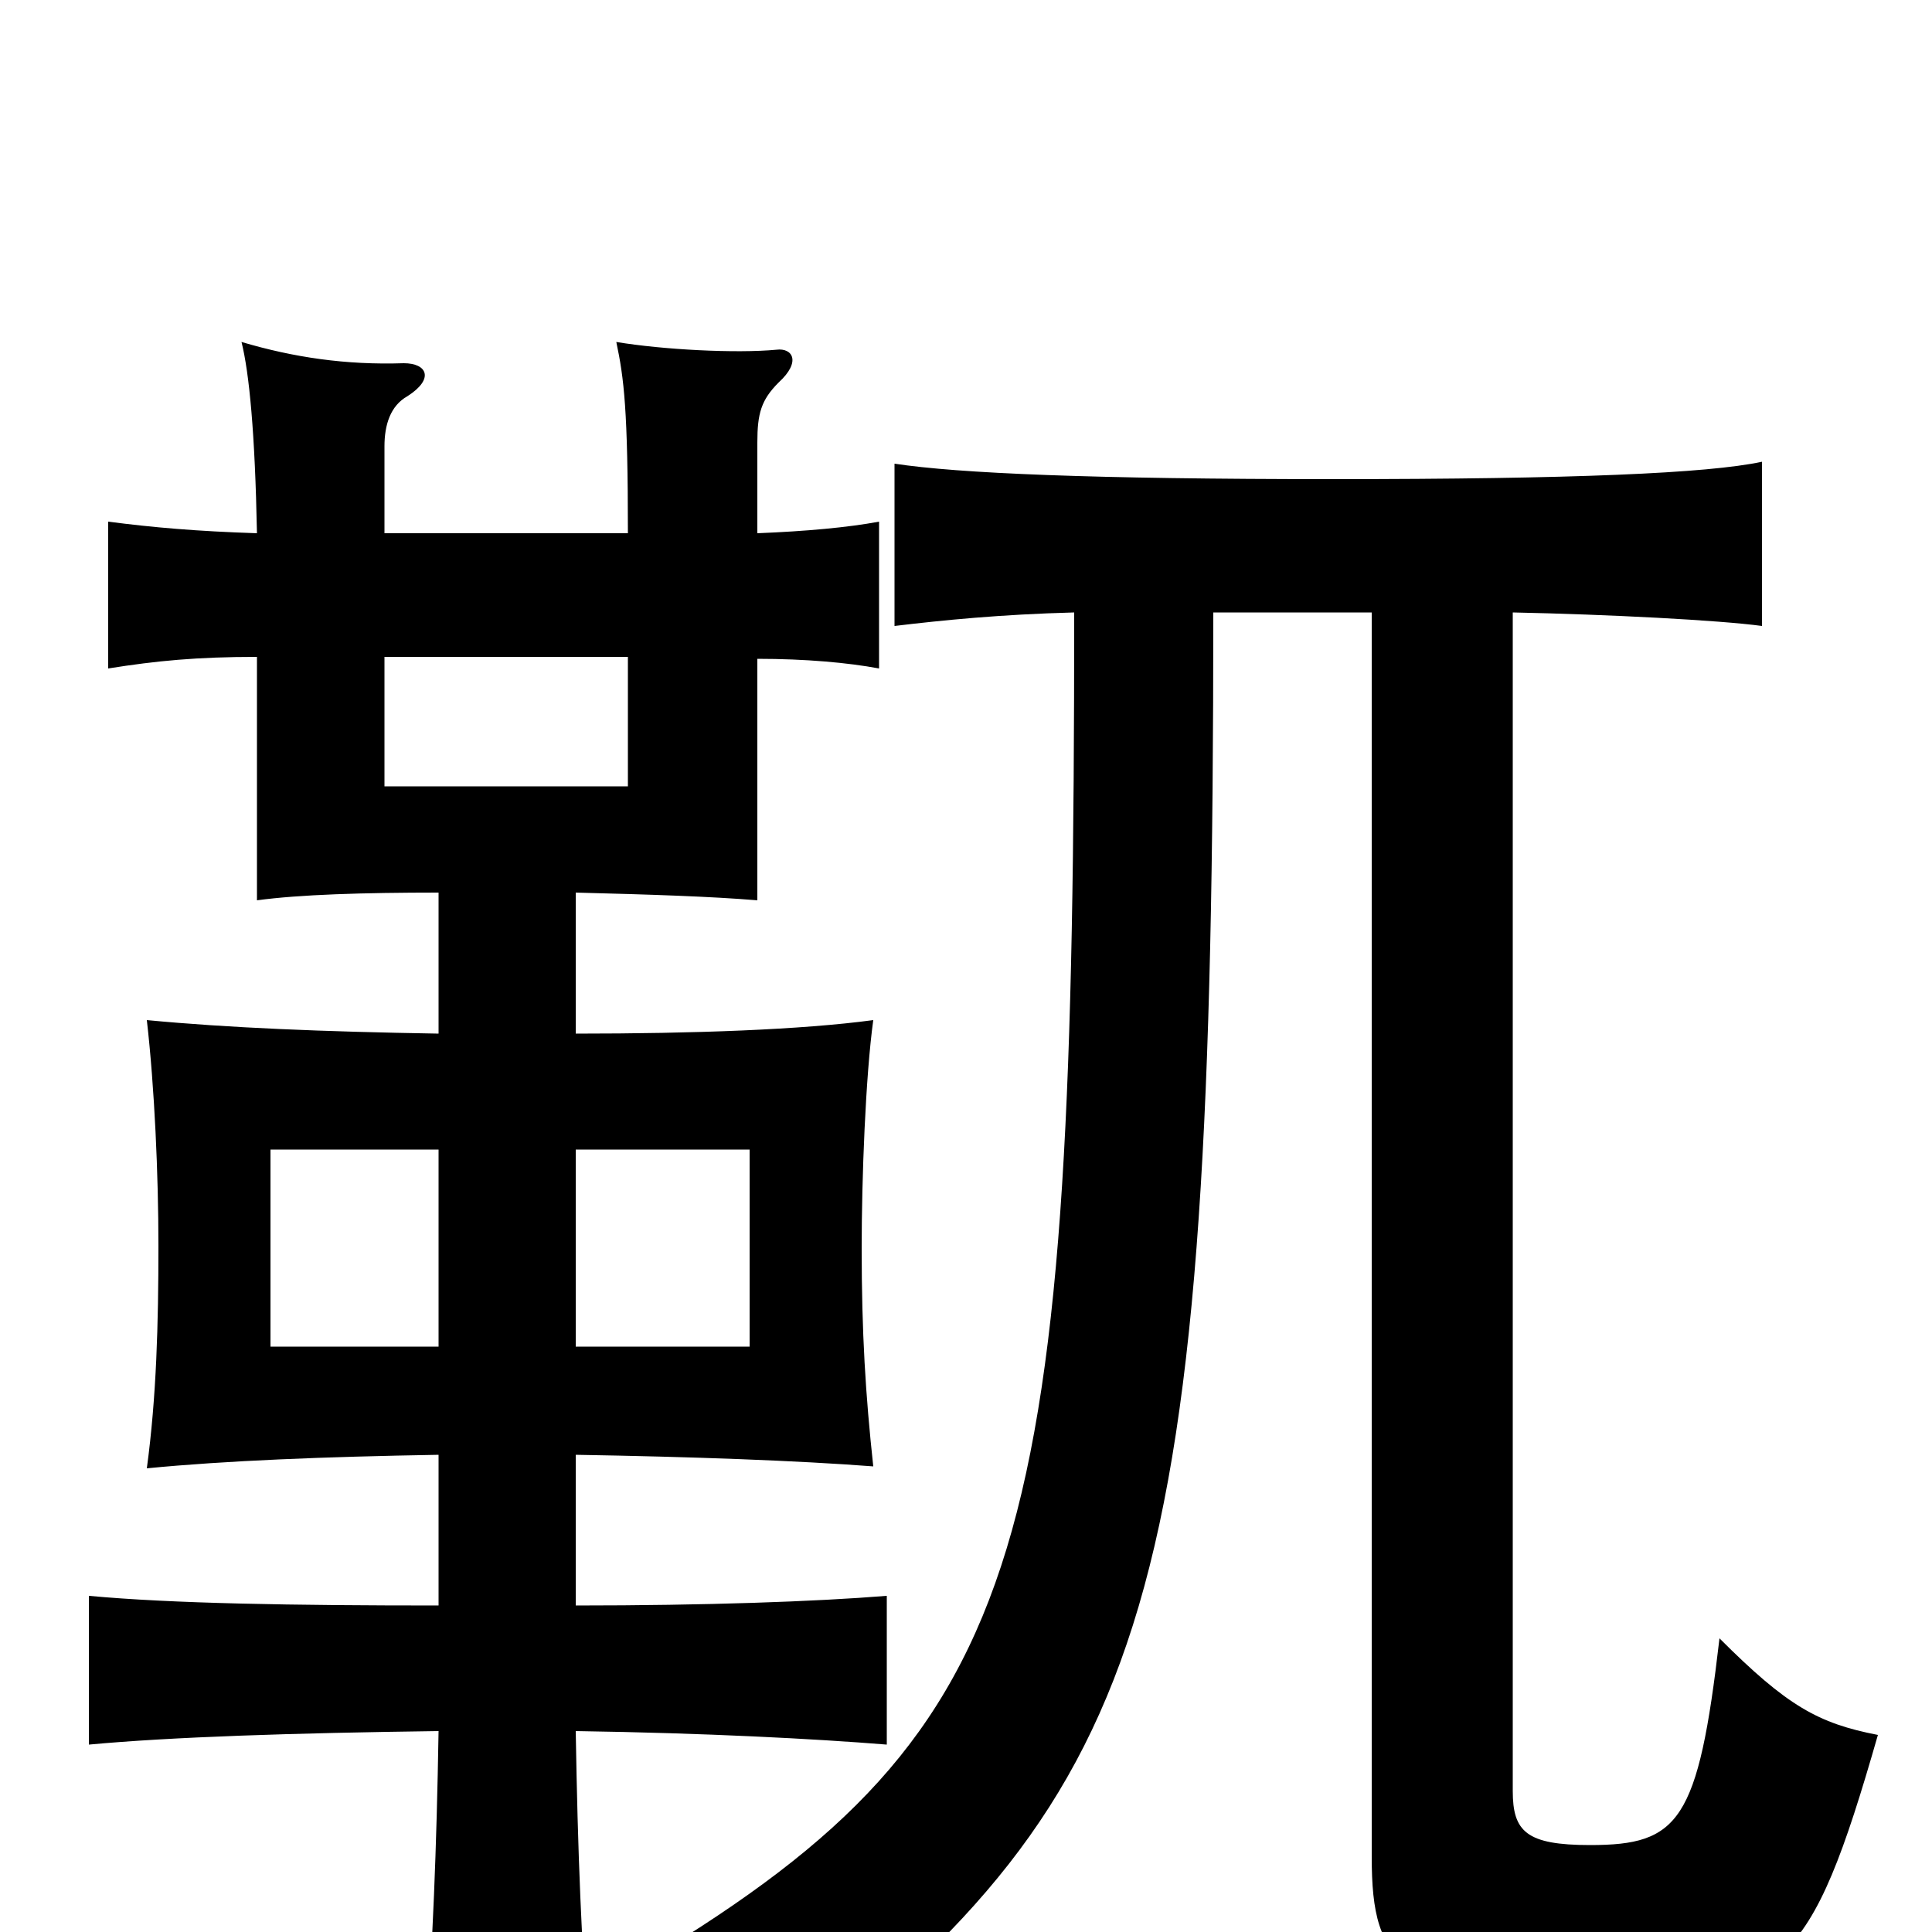 <svg xmlns="http://www.w3.org/2000/svg" viewBox="0 -1000 1000 1000">
	<path fill="#000000" d="M710 -683V-39C710 19 725 32 830 32C923 32 937 20 972 -102C941 -108 925 -117 890 -152C879 -57 869 -45 823 -45C790 -45 783 -52 783 -73V-683C832 -682 890 -679 912 -676V-761C884 -755 814 -752 690 -752C565 -752 496 -755 463 -760V-676C488 -679 518 -682 556 -683C556 -199 536 -107 336 14C370 32 388 49 406 75C599 -76 628 -171 628 -683ZM199 -660H325V-593H199ZM298 -405H388V-303H298ZM227 -303H140V-405H227ZM227 -247V-169C152 -169 89 -170 46 -174V-97C89 -101 152 -103 227 -104C226 -44 224 8 220 60H305C301 8 299 -42 298 -104C365 -103 422 -100 459 -97V-174C422 -171 365 -169 298 -169V-247C358 -246 413 -244 452 -241C448 -278 446 -310 446 -354C446 -390 448 -443 452 -472C415 -467 359 -465 298 -465V-538C337 -537 368 -536 392 -534V-659C417 -659 439 -657 455 -654V-730C439 -727 417 -725 392 -724V-771C392 -786 394 -793 403 -802C415 -813 410 -820 402 -819C381 -817 343 -819 319 -823C323 -804 325 -788 325 -724H199V-769C199 -780 202 -790 211 -795C225 -804 221 -812 209 -812C179 -811 152 -815 125 -823C129 -807 132 -776 133 -724C102 -725 79 -727 56 -730V-654C81 -658 102 -660 133 -660V-534C155 -537 188 -538 227 -538V-465C167 -466 118 -468 76 -472C80 -437 82 -392 82 -355C82 -315 81 -277 76 -240C117 -244 168 -246 227 -247Z"/>
</svg>